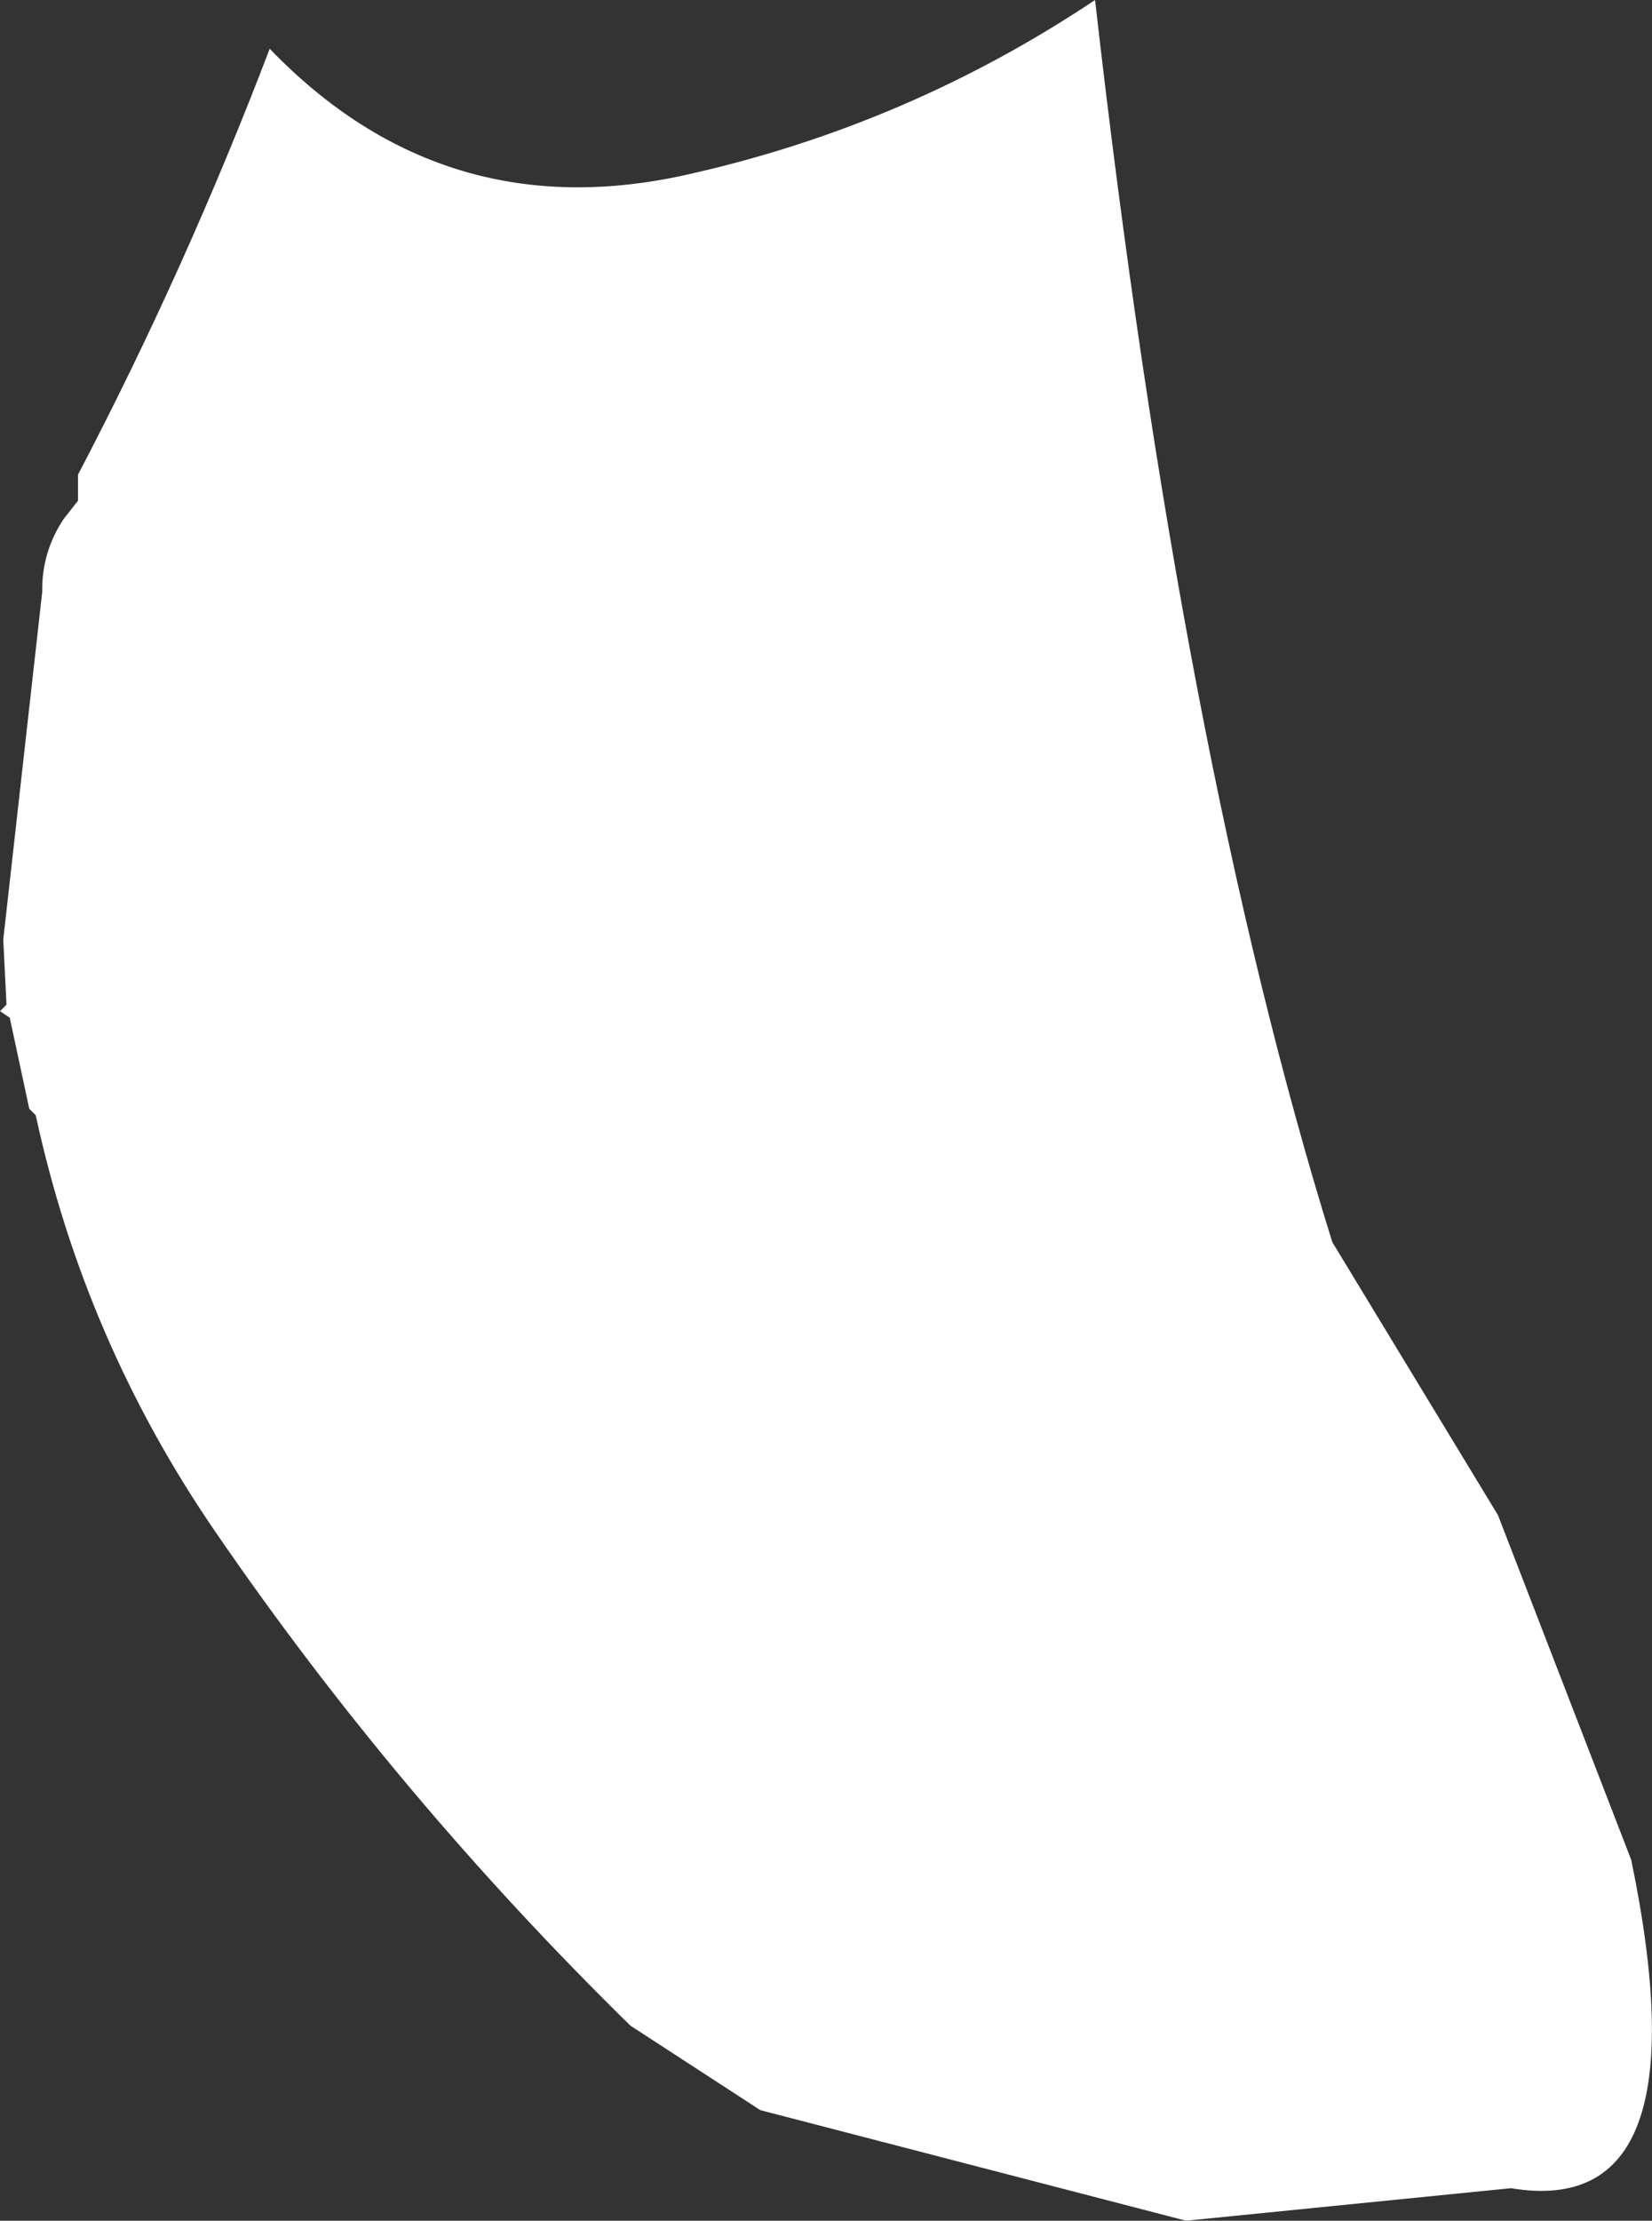 <?xml version="1.0" encoding="UTF-8" standalone="no"?>
<svg xmlns:ffdec="https://www.free-decompiler.com/flash" xmlns:xlink="http://www.w3.org/1999/xlink" ffdec:objectType="shape" height="170.75px" width="127.1px" xmlns="http://www.w3.org/2000/svg">
  <rect width="100%" height="100%" fill="#333333" stroke="none"/>
  <g transform="matrix(1.0, 0.0, 0.0, 1.0, 104.75, 7.0)">
    <path d="M20.75 136.0 Q26.5 163.75 11.5 161.25 L-13.5 163.75 -46.25 155.25 -56.25 148.75 Q-74.25 131.1 -88.2 110.75 -98.25 96.1 -102.0 78.75 L-102.5 78.25 -104.0 71.25 -104.75 70.75 -104.25 70.25 -104.5 65.25 -101.5 38.5 Q-101.55 35.45 -99.85 32.9 L-98.75 31.5 -98.75 29.5 Q-90.45 13.65 -84.0 -3.25 -70.5 10.75 -51.55 6.35 -34.8 2.55 -20.5 -7.0 -13.9 51.1 -2.25 88.5 L10.5 109.5 20.75 136.0" fill="#ffffff" fill-rule="evenodd" stroke="none"/>
  </g>
</svg>
